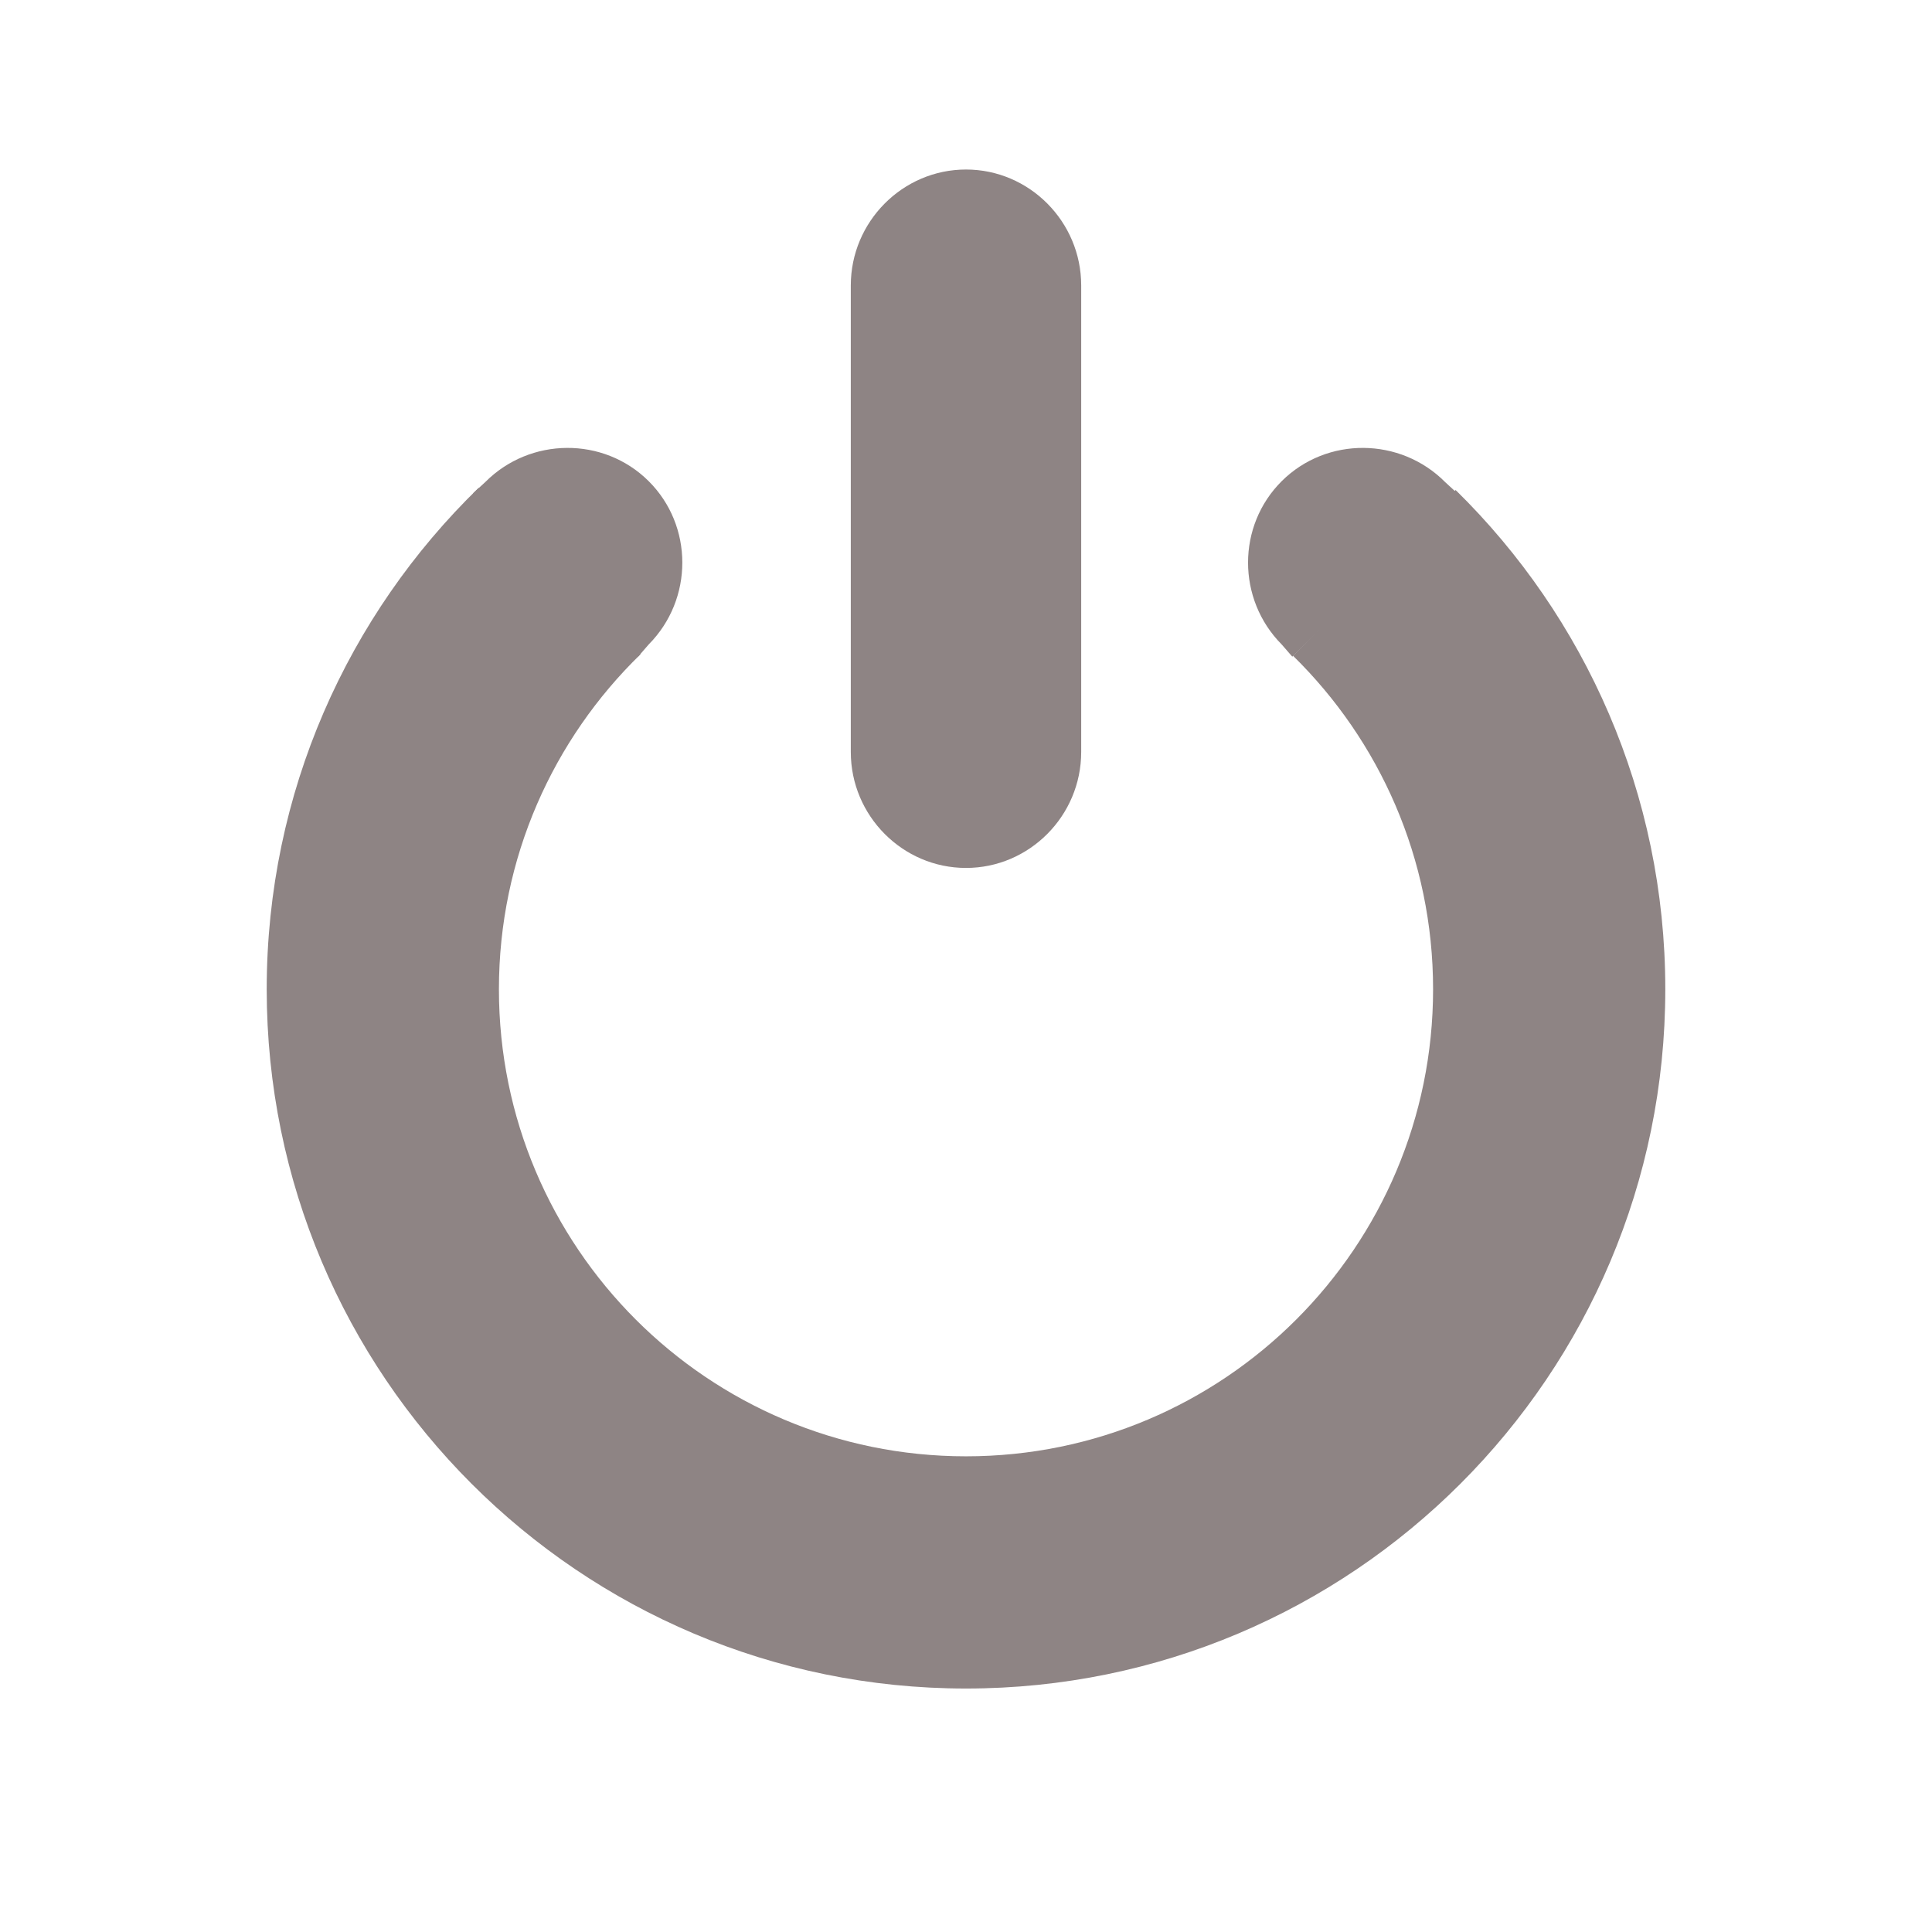 <?xml version="1.0" encoding="utf-8"?>
<!-- Generator: Adobe Illustrator 15.1.0, SVG Export Plug-In . SVG Version: 6.00 Build 0)  -->
<!DOCTYPE svg PUBLIC "-//W3C//DTD SVG 1.1//EN" "http://www.w3.org/Graphics/SVG/1.1/DTD/svg11.dtd">
<svg version="1.1" xmlns="http://www.w3.org/2000/svg" xmlns:xlink="http://www.w3.org/1999/xlink" x="0px" y="0px" width="500px"
     height="500px" viewBox="0 0 500 500" enable-background="new 0 0 500 500" xml:space="preserve">
<g id="Ebene_3">
</g>
<g id="Ebene_1">
	<path fill="#8E8484" d="M376.713,126.815l-42.078,42.902c22.365,21.938,36.246,52.494,36.246,86.297
		c0,66.76-54.12,120.879-120.879,120.879c-66.762,0-120.882-54.119-120.882-120.879c0-33.998,14.041-64.712,36.634-86.676
		l-41.884-43.091c-33.824,32.883-54.846,78.866-54.846,129.766c0,99.952,81.026,180.976,180.977,180.976
		c99.949,0,180.976-81.023,180.976-180.976C430.977,205.405,410.195,159.658,376.713,126.815z"/>
	<path fill="#8E8484" d="M279.813,194.622c0,16.5-13.416,30-29.813,30c-16.397,0-29.813-13.5-29.813-30V73.871
		c0-16.5,13.416-30,29.813-30c16.396,0,29.813,13.5,29.813,30V194.622z"/>
	<path fill="#8E8484" d="M167.85,124.498c-11.637-11.552-30.669-11.422-42.293,0.288l-3.128,2.878l42.71,42.278l2.735-3.149
		C179.498,155.082,179.486,136.05,167.85,124.498z"/>
	<path fill="#8E8484" d="M331.73,124.498c11.637-11.552,30.669-11.422,42.293,0.288l3.128,2.878l-42.71,42.278l-2.735-3.149
		C320.082,155.082,320.094,136.05,331.73,124.498z"/>
</g>
<g id="Ebene_2" display="none">
</g>
</svg>
